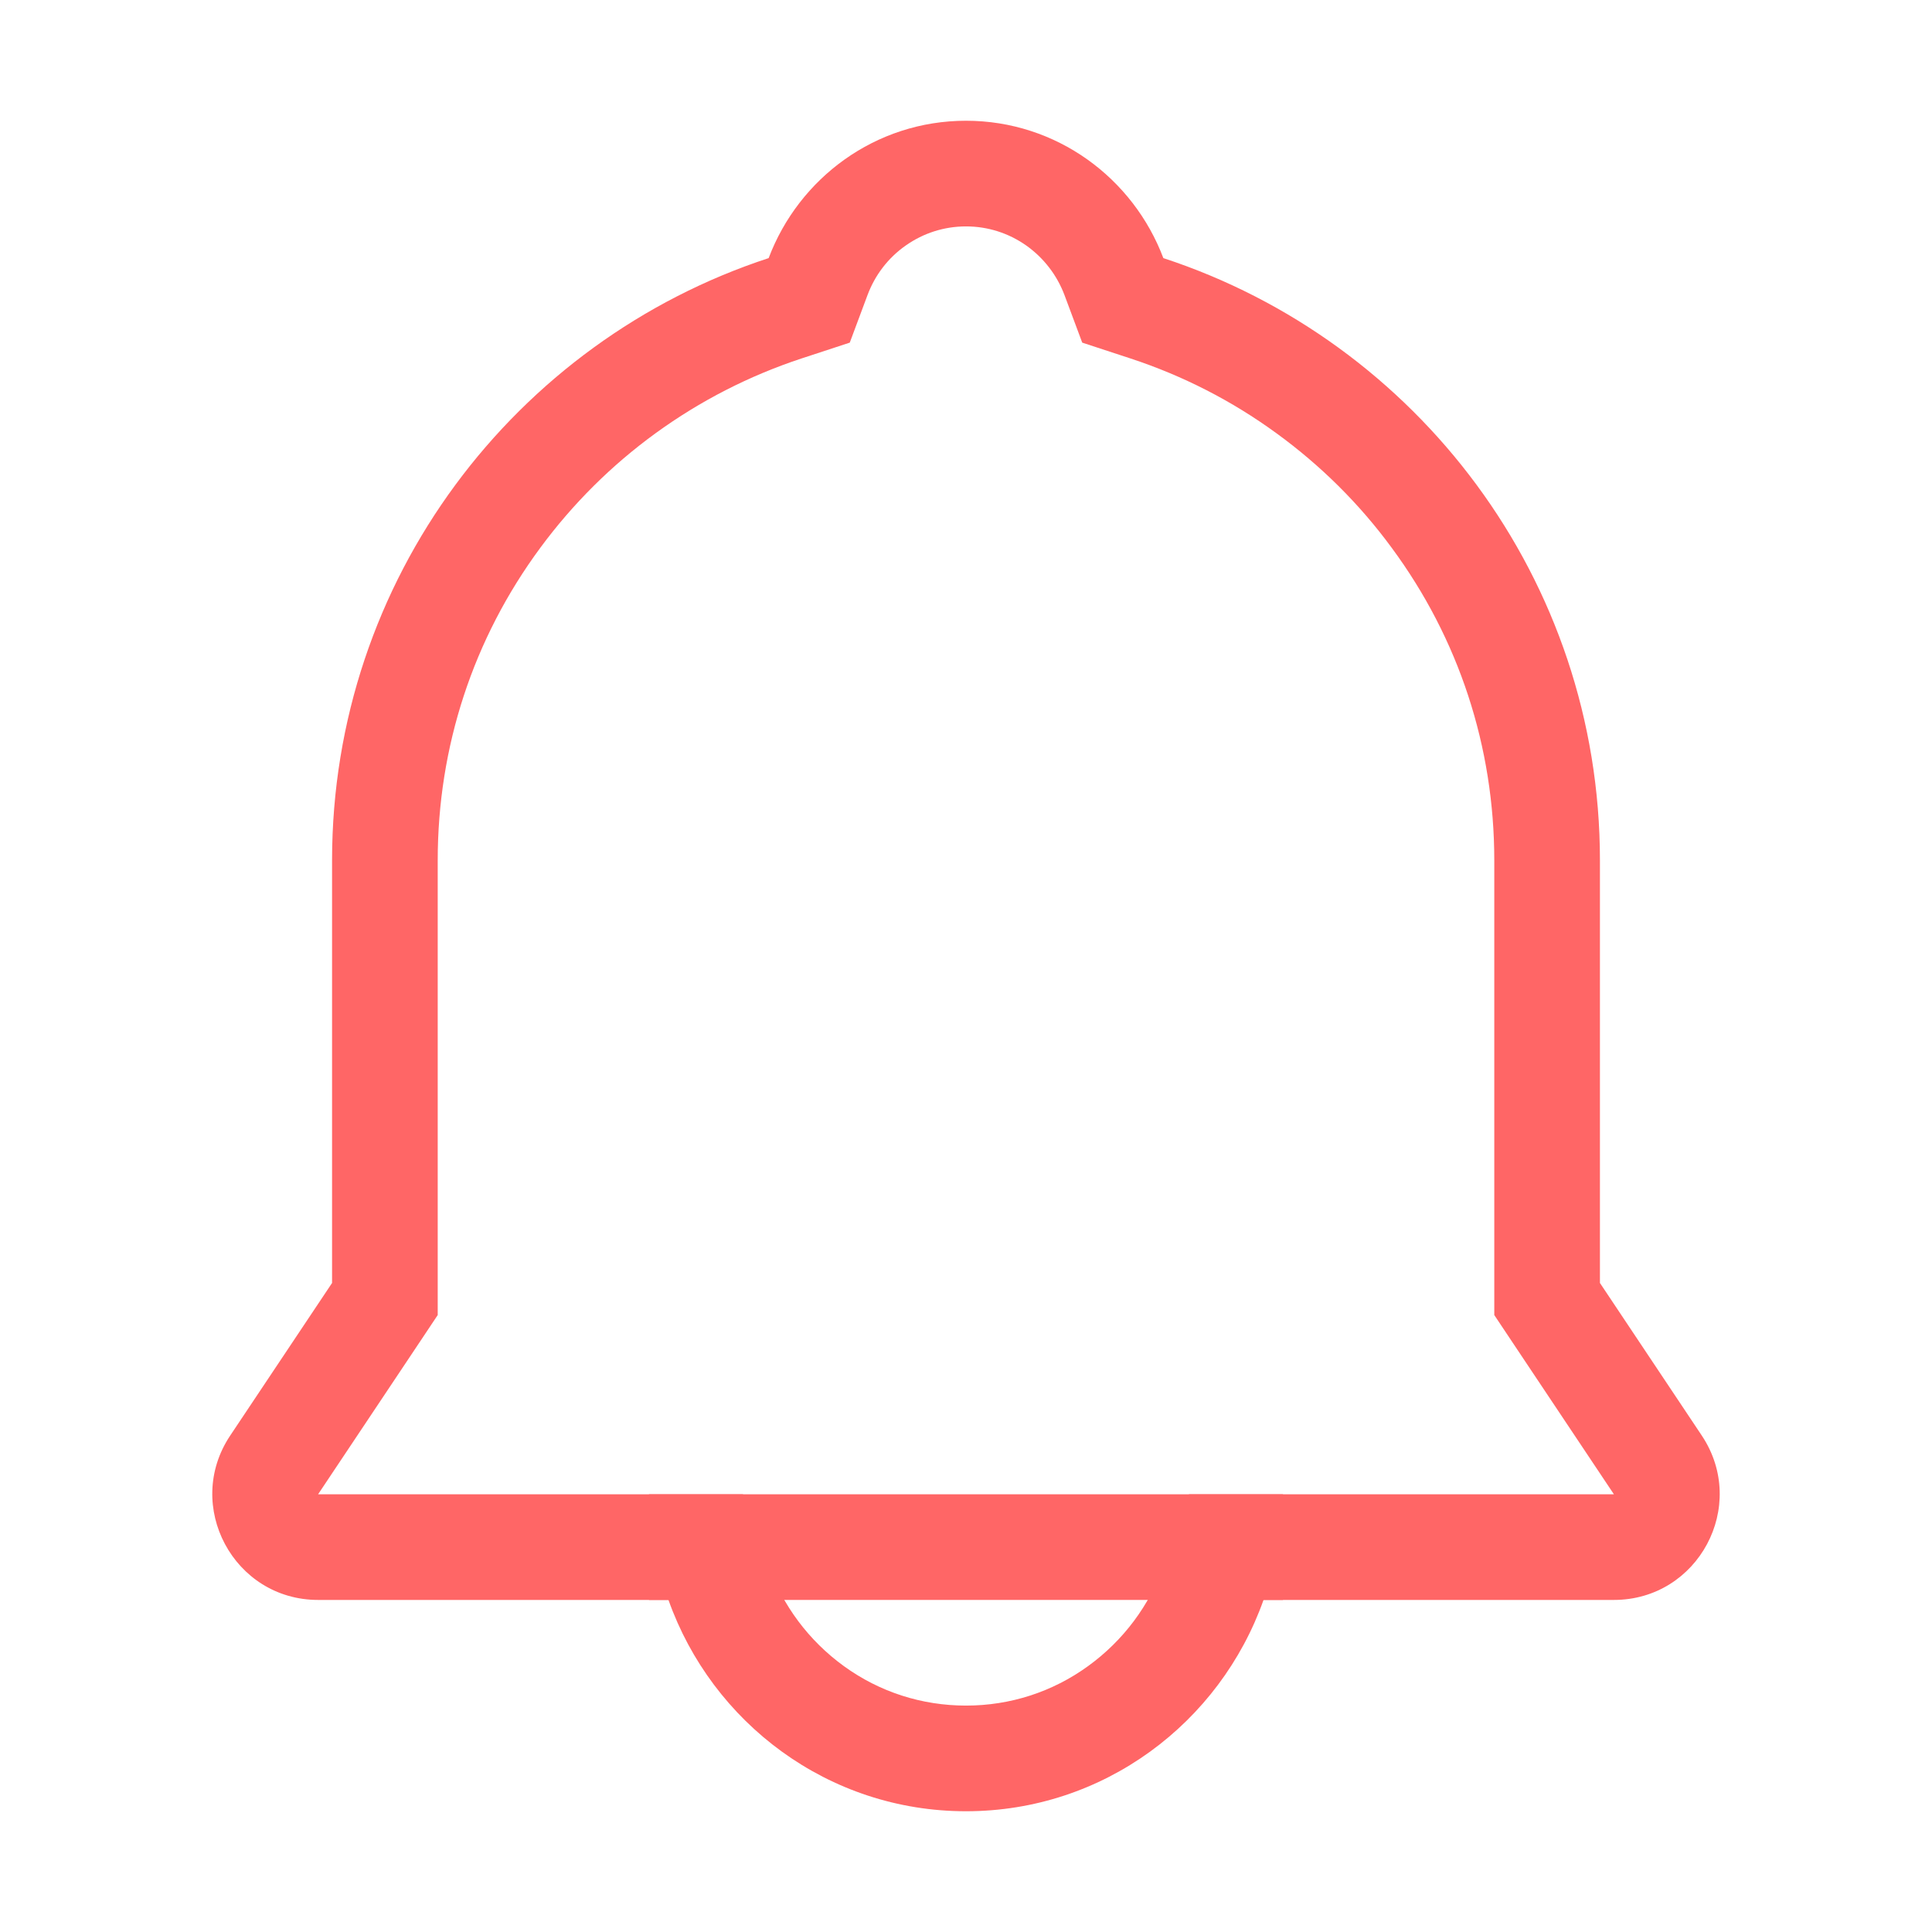 <?xml version="1.0" standalone="no"?><!DOCTYPE svg PUBLIC "-//W3C//DTD SVG 1.1//EN" "http://www.w3.org/Graphics/SVG/1.1/DTD/svg11.dtd"><svg t="1525839610813" class="icon" style="" viewBox="0 0 1024 1024" version="1.1" xmlns="http://www.w3.org/2000/svg" p-id="8645" xmlns:xlink="http://www.w3.org/1999/xlink" width="200" height="200"><defs><style type="text/css"></style></defs><path d="M512 120c11.5 0 22.5 3.5 31.9 10.1 9.3 6.6 16.3 15.7 20.3 26.3l9.4 25.2 25.6 8.4c27.7 9.1 53.7 22.4 77.3 39.6 23.4 17 44 37.4 61.1 60.7C773.2 338.5 792 395.8 792 456v241l9.4 14.1 54 80.9H630.2L617 829.2c-7.7 21.7-21.6 40.3-40.2 53.8-19 13.8-41.4 21-64.8 21s-45.8-7.2-64.7-20.9c-18.6-13.5-32.5-32.1-40.2-53.8L393.8 792H168.6l54-80.9L232 697V456c0-60.2 18.8-117.5 54.4-165.7 17.2-23.3 37.7-43.7 61.1-60.7 23.7-17.2 49.7-30.5 77.3-39.6l25.6-8.4 9.4-25.2c4-10.7 11-19.8 20.3-26.3 9.4-6.6 20.4-10.1 31.9-10.1m0-56c-48 0-88.6 30.4-104.6 72.8C273.1 180.8 176 307 176 456v224l-54 80.9c-24.8 37.2 1.9 87.1 46.6 87.1h185.7C377.4 913.1 439 960 512 960s134.6-46.9 157.7-112h185.7c44.7 0 71.4-49.8 46.6-87.1L848 680V456c0-149-97.1-275.2-231.4-319.2C600.6 94.4 560 64 512 64z" p-id="8646" fill="#FF6666"></path><path d="M680 792H344v56h336v-56z" p-id="8647" fill="#FF6666"></path></svg>
